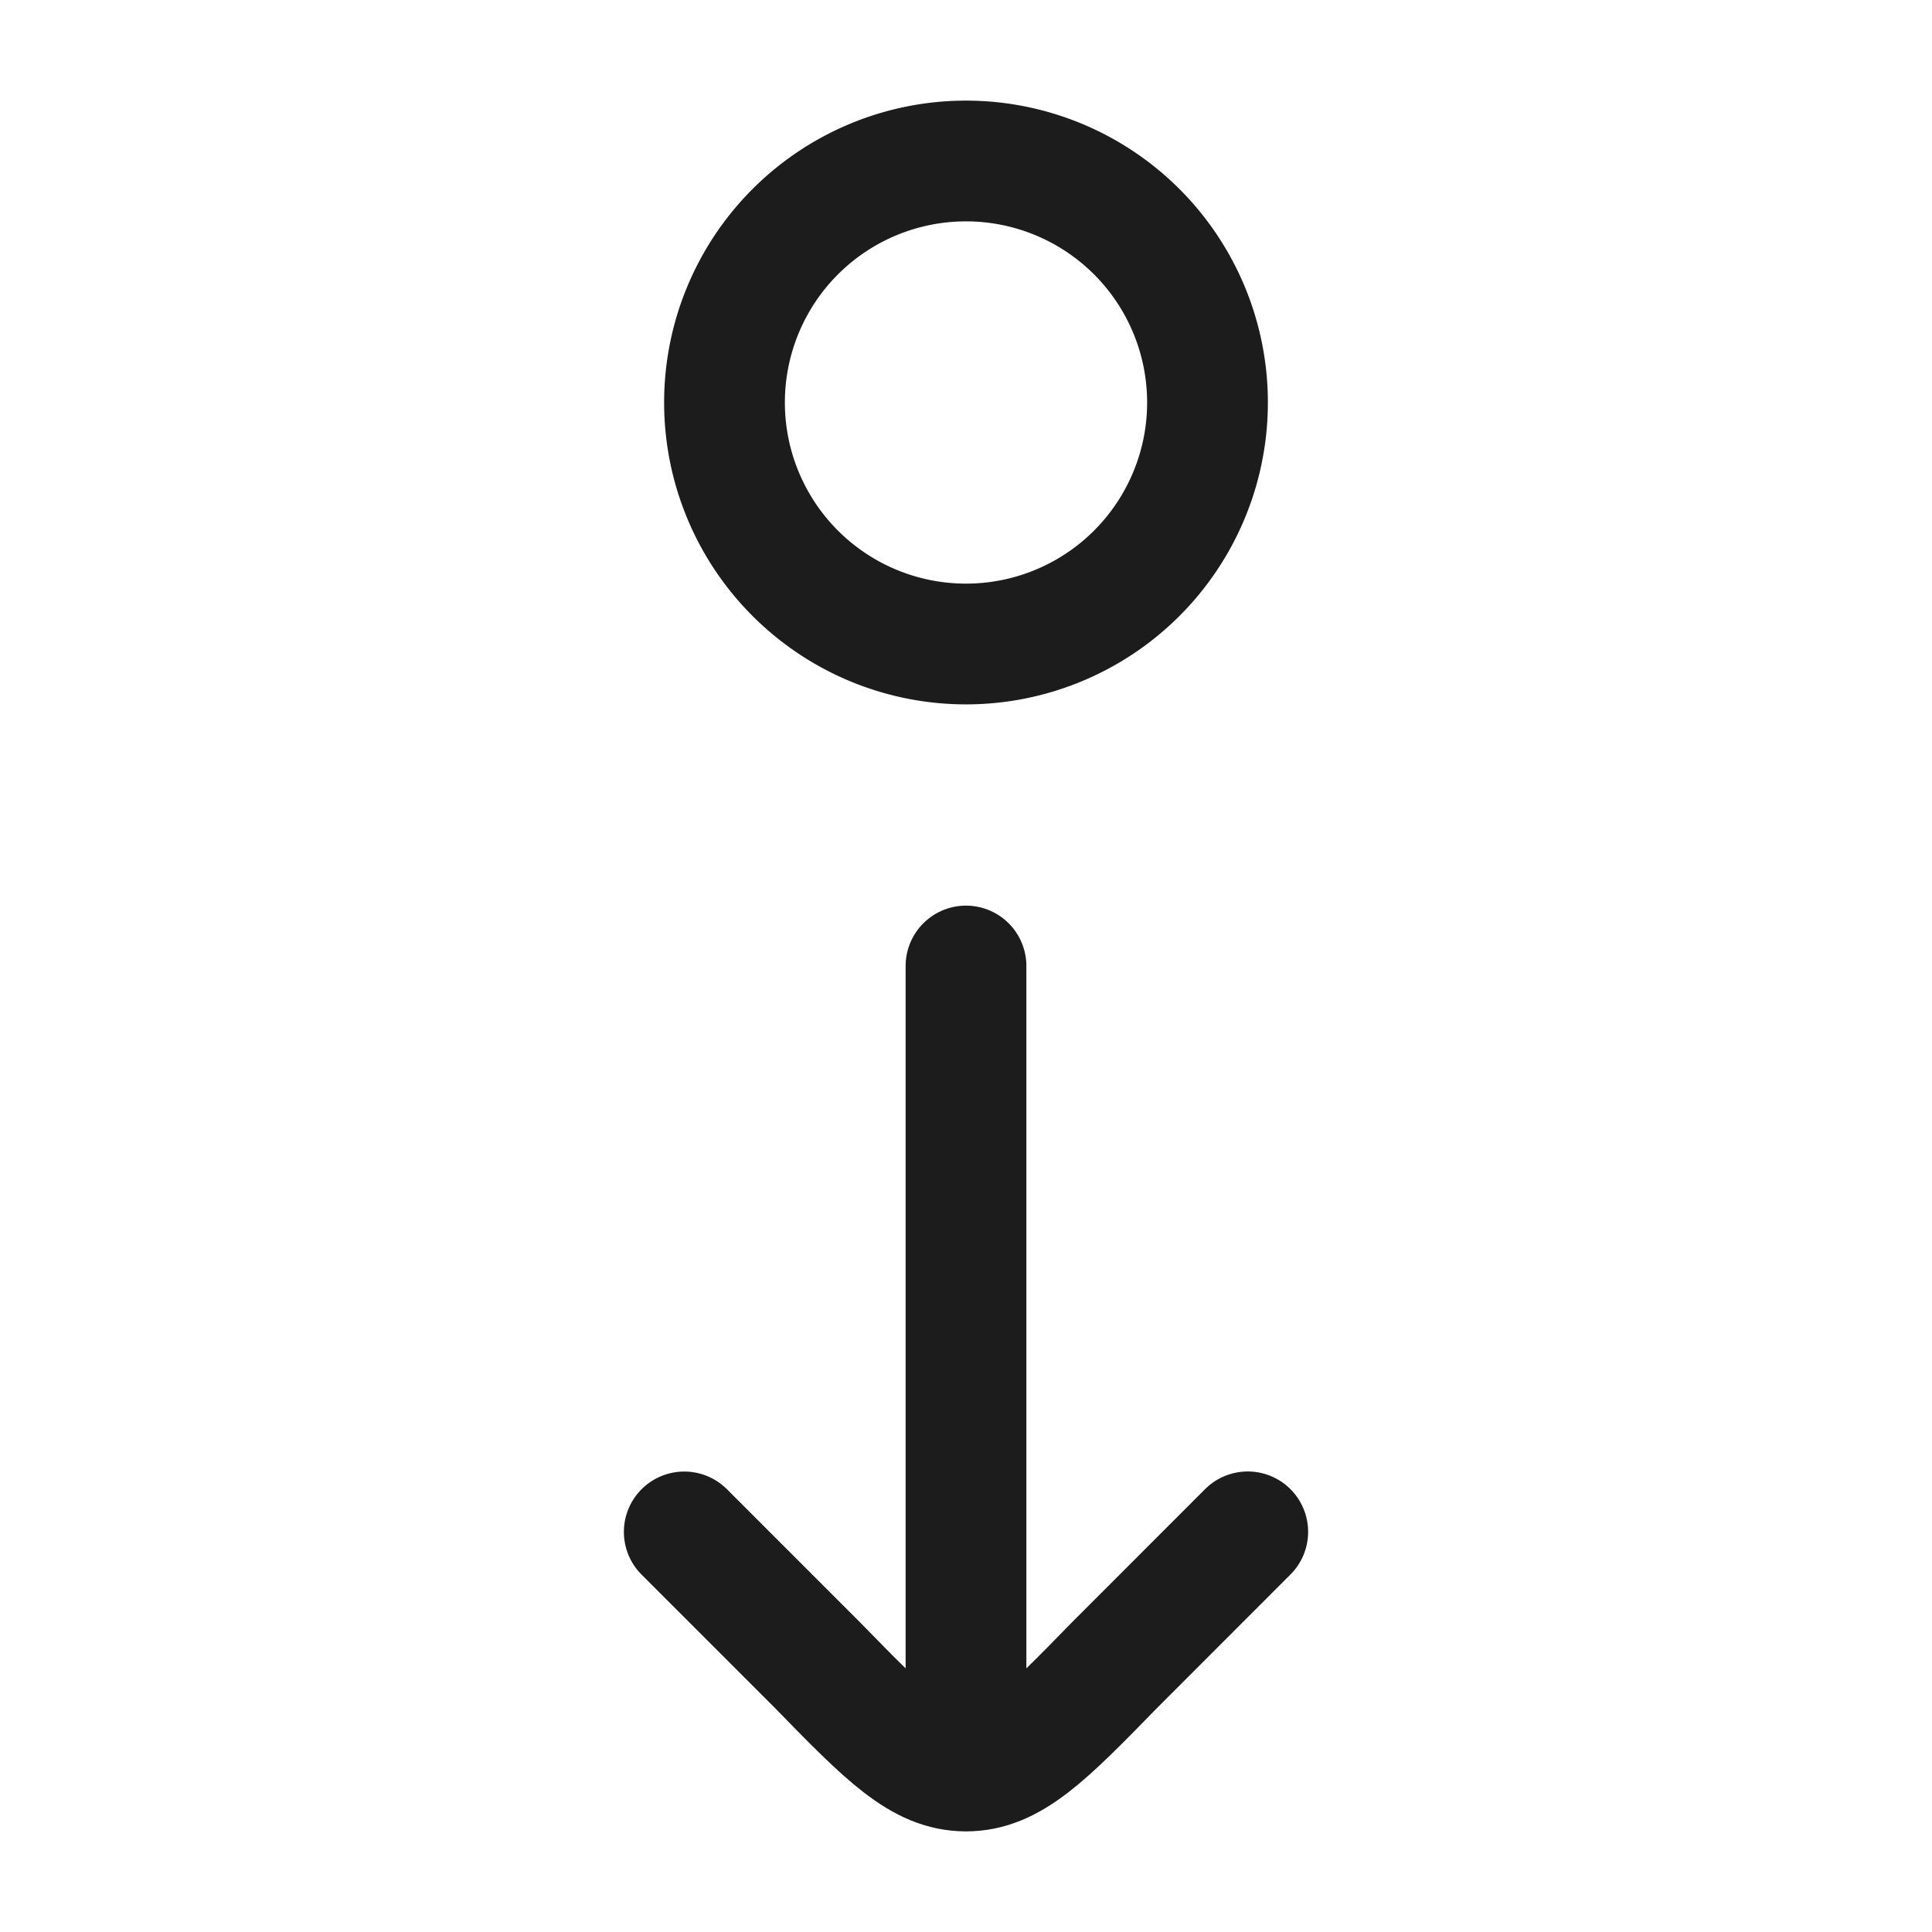 <svg xmlns="http://www.w3.org/2000/svg" width="24" height="24" fill="none" viewBox="0 0 24 24">
  <path stroke="#1B1C1B" stroke-linecap="round" stroke-linejoin="round" stroke-width="1.5" d="M12 22V12m0 10c.562 0 .99-.438 1.844-1.314l1.656-1.657M12 22c-.562 0-.99-.438-1.844-1.314L8.5 19.03"/>
  <path stroke="#1B1C1B" stroke-width="1.5" d="M15 5a3 3 0 1 1-6 0 3 3 0 0 1 6 0Z"/>
</svg>
